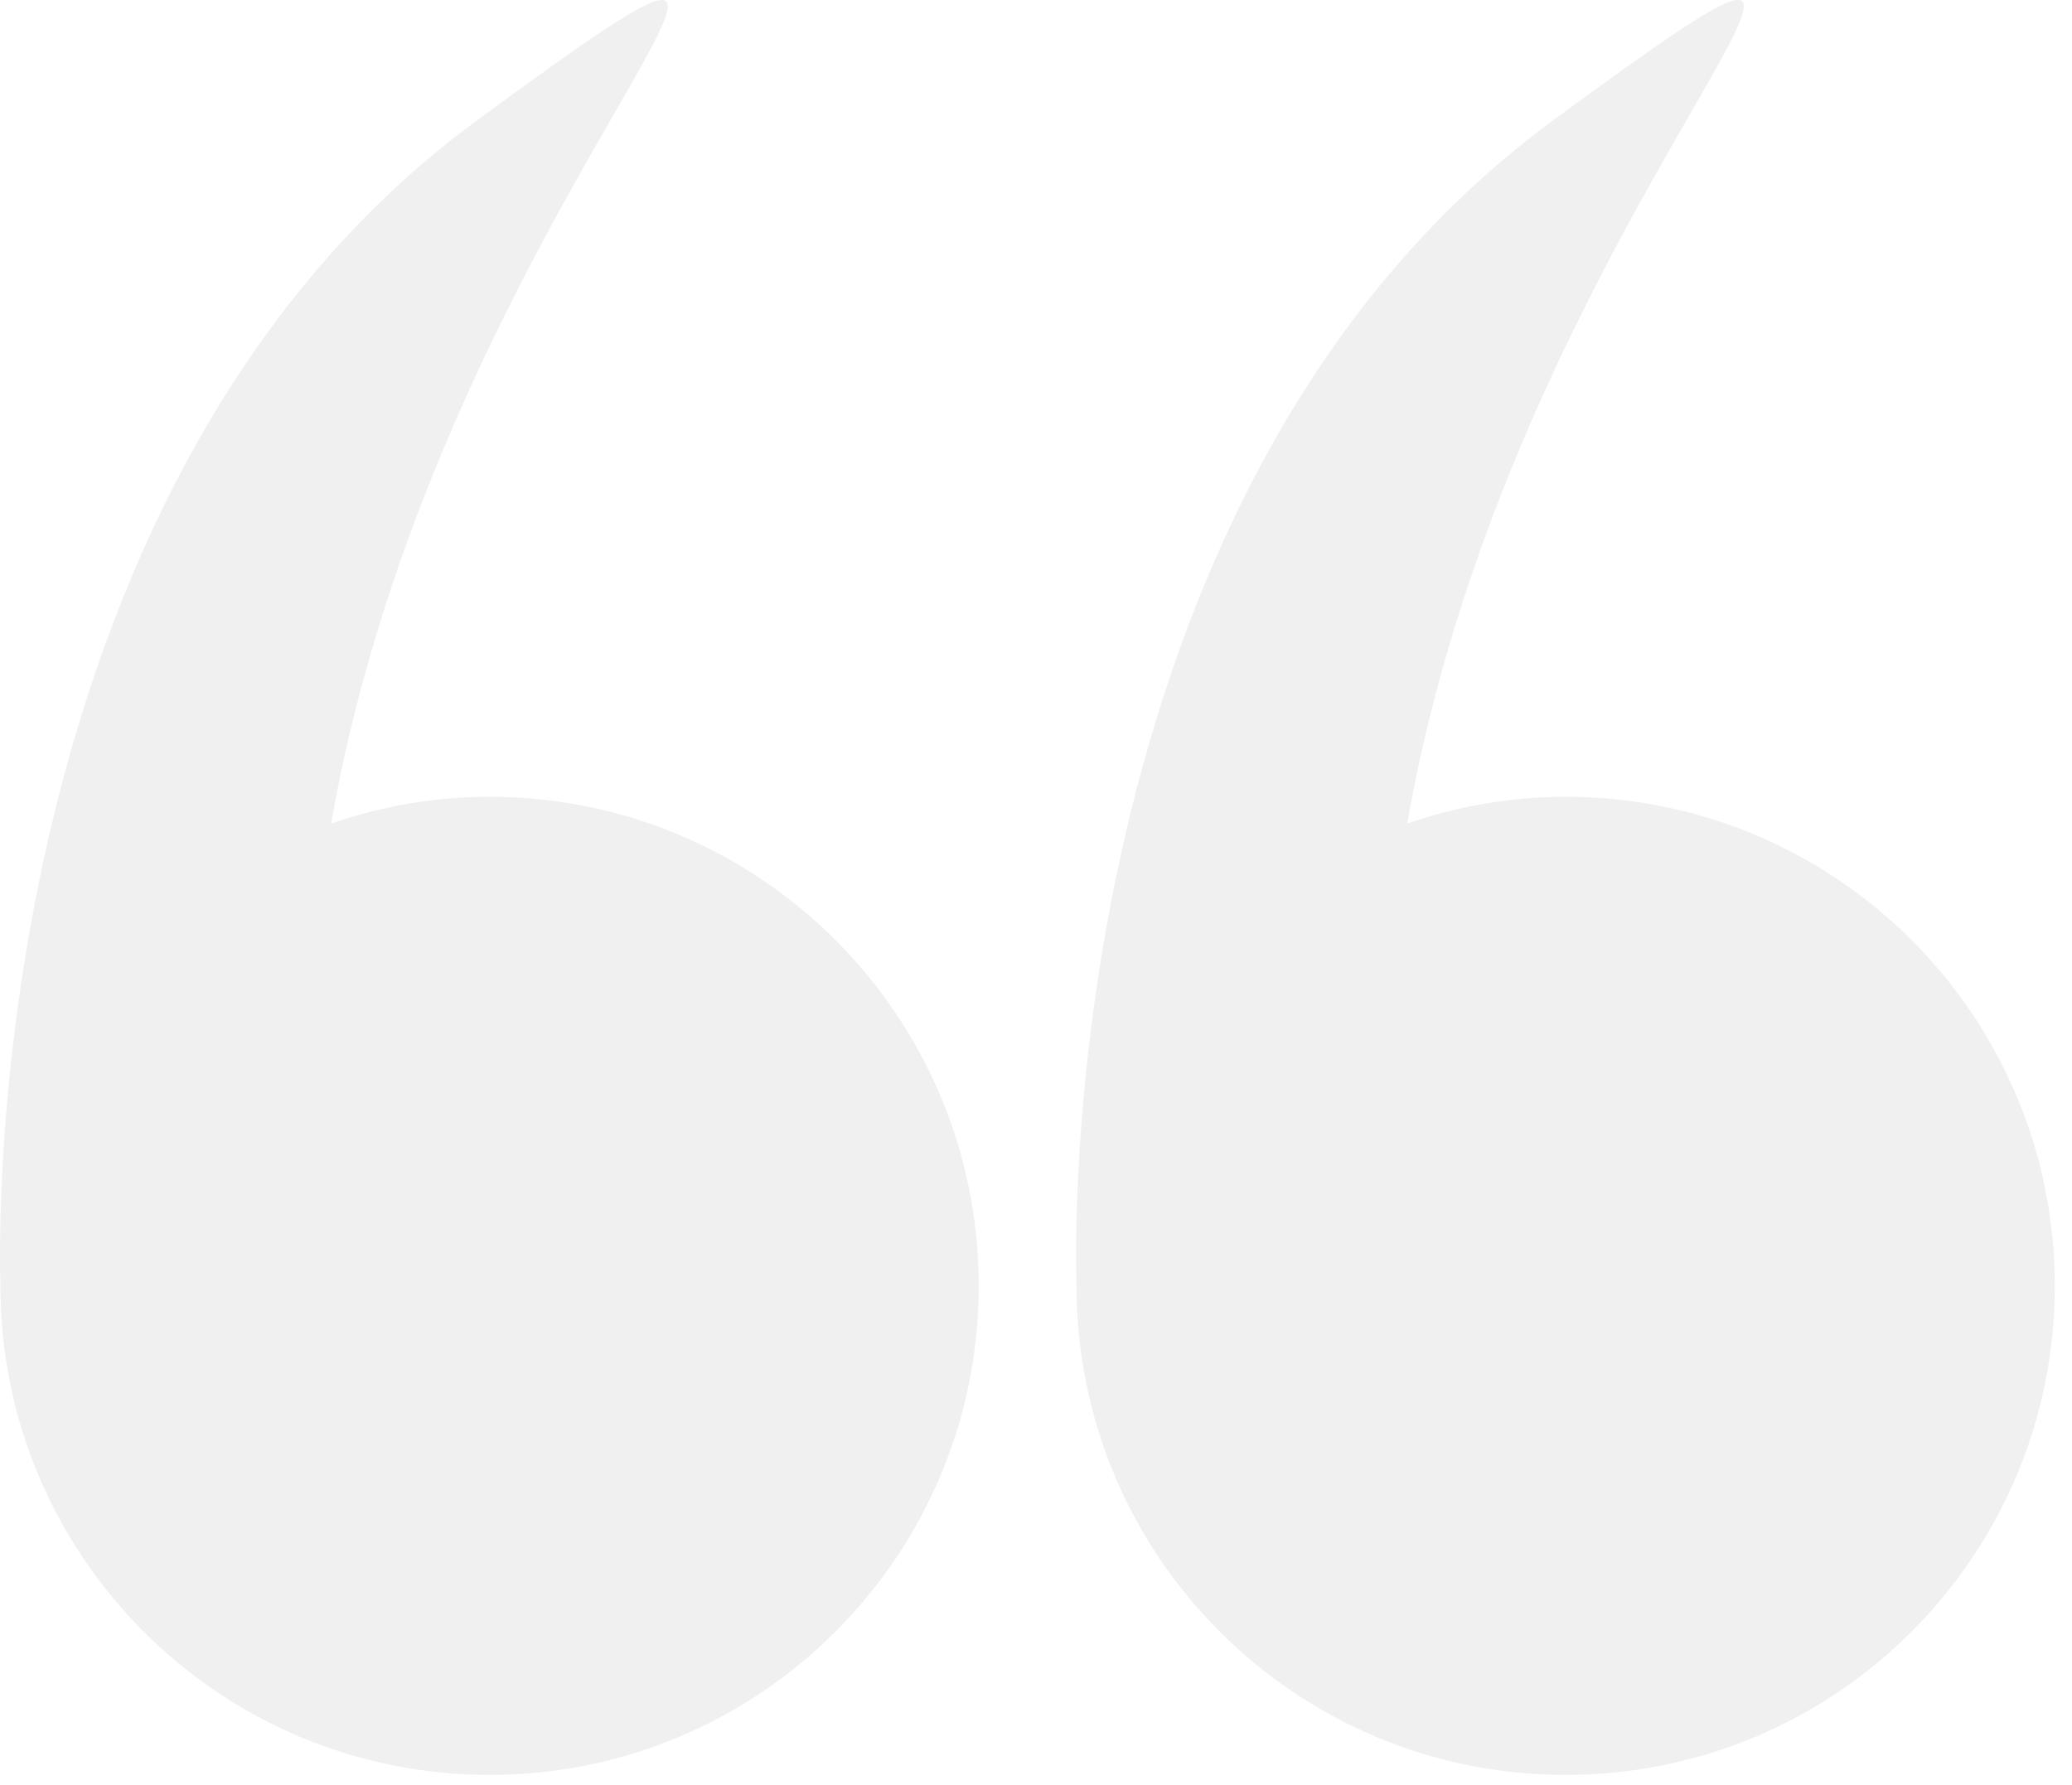 <svg width="94" height="81" viewBox="0 0 94 81" fill="none" xmlns="http://www.w3.org/2000/svg">
<g clip-path="url(#clip0_2319_2)">
<path d="M0.02 58.342C0.02 70.598 9.955 80.533 22.21 80.533C34.466 80.533 44.401 70.598 44.401 58.342C44.401 46.087 34.466 36.152 22.21 36.152C19.691 36.152 17.28 36.591 15.023 37.365C20.017 8.724 42.351 -9.746 21.648 5.455C-1.31 22.312 -0.005 57.664 0.021 58.312C0.021 58.322 0.02 58.331 0.02 58.342Z" fill="black" fill-opacity="0.06"/>
<path d="M48.838 58.342C48.838 70.598 58.773 80.533 71.029 80.533C83.284 80.533 93.219 70.598 93.219 58.342C93.219 46.087 83.284 36.152 71.028 36.152C68.51 36.152 66.099 36.591 63.842 37.365C68.835 8.724 91.17 -9.746 70.466 5.455C47.509 22.312 48.813 57.664 48.839 58.312C48.839 58.322 48.838 58.331 48.838 58.342Z" fill="black" fill-opacity="0.06"/>
</g>
<defs>
<clipPath id="clip0_2319_2">
<rect width="94" height="81" fill="white"/>
</clipPath>
</defs>
</svg>
